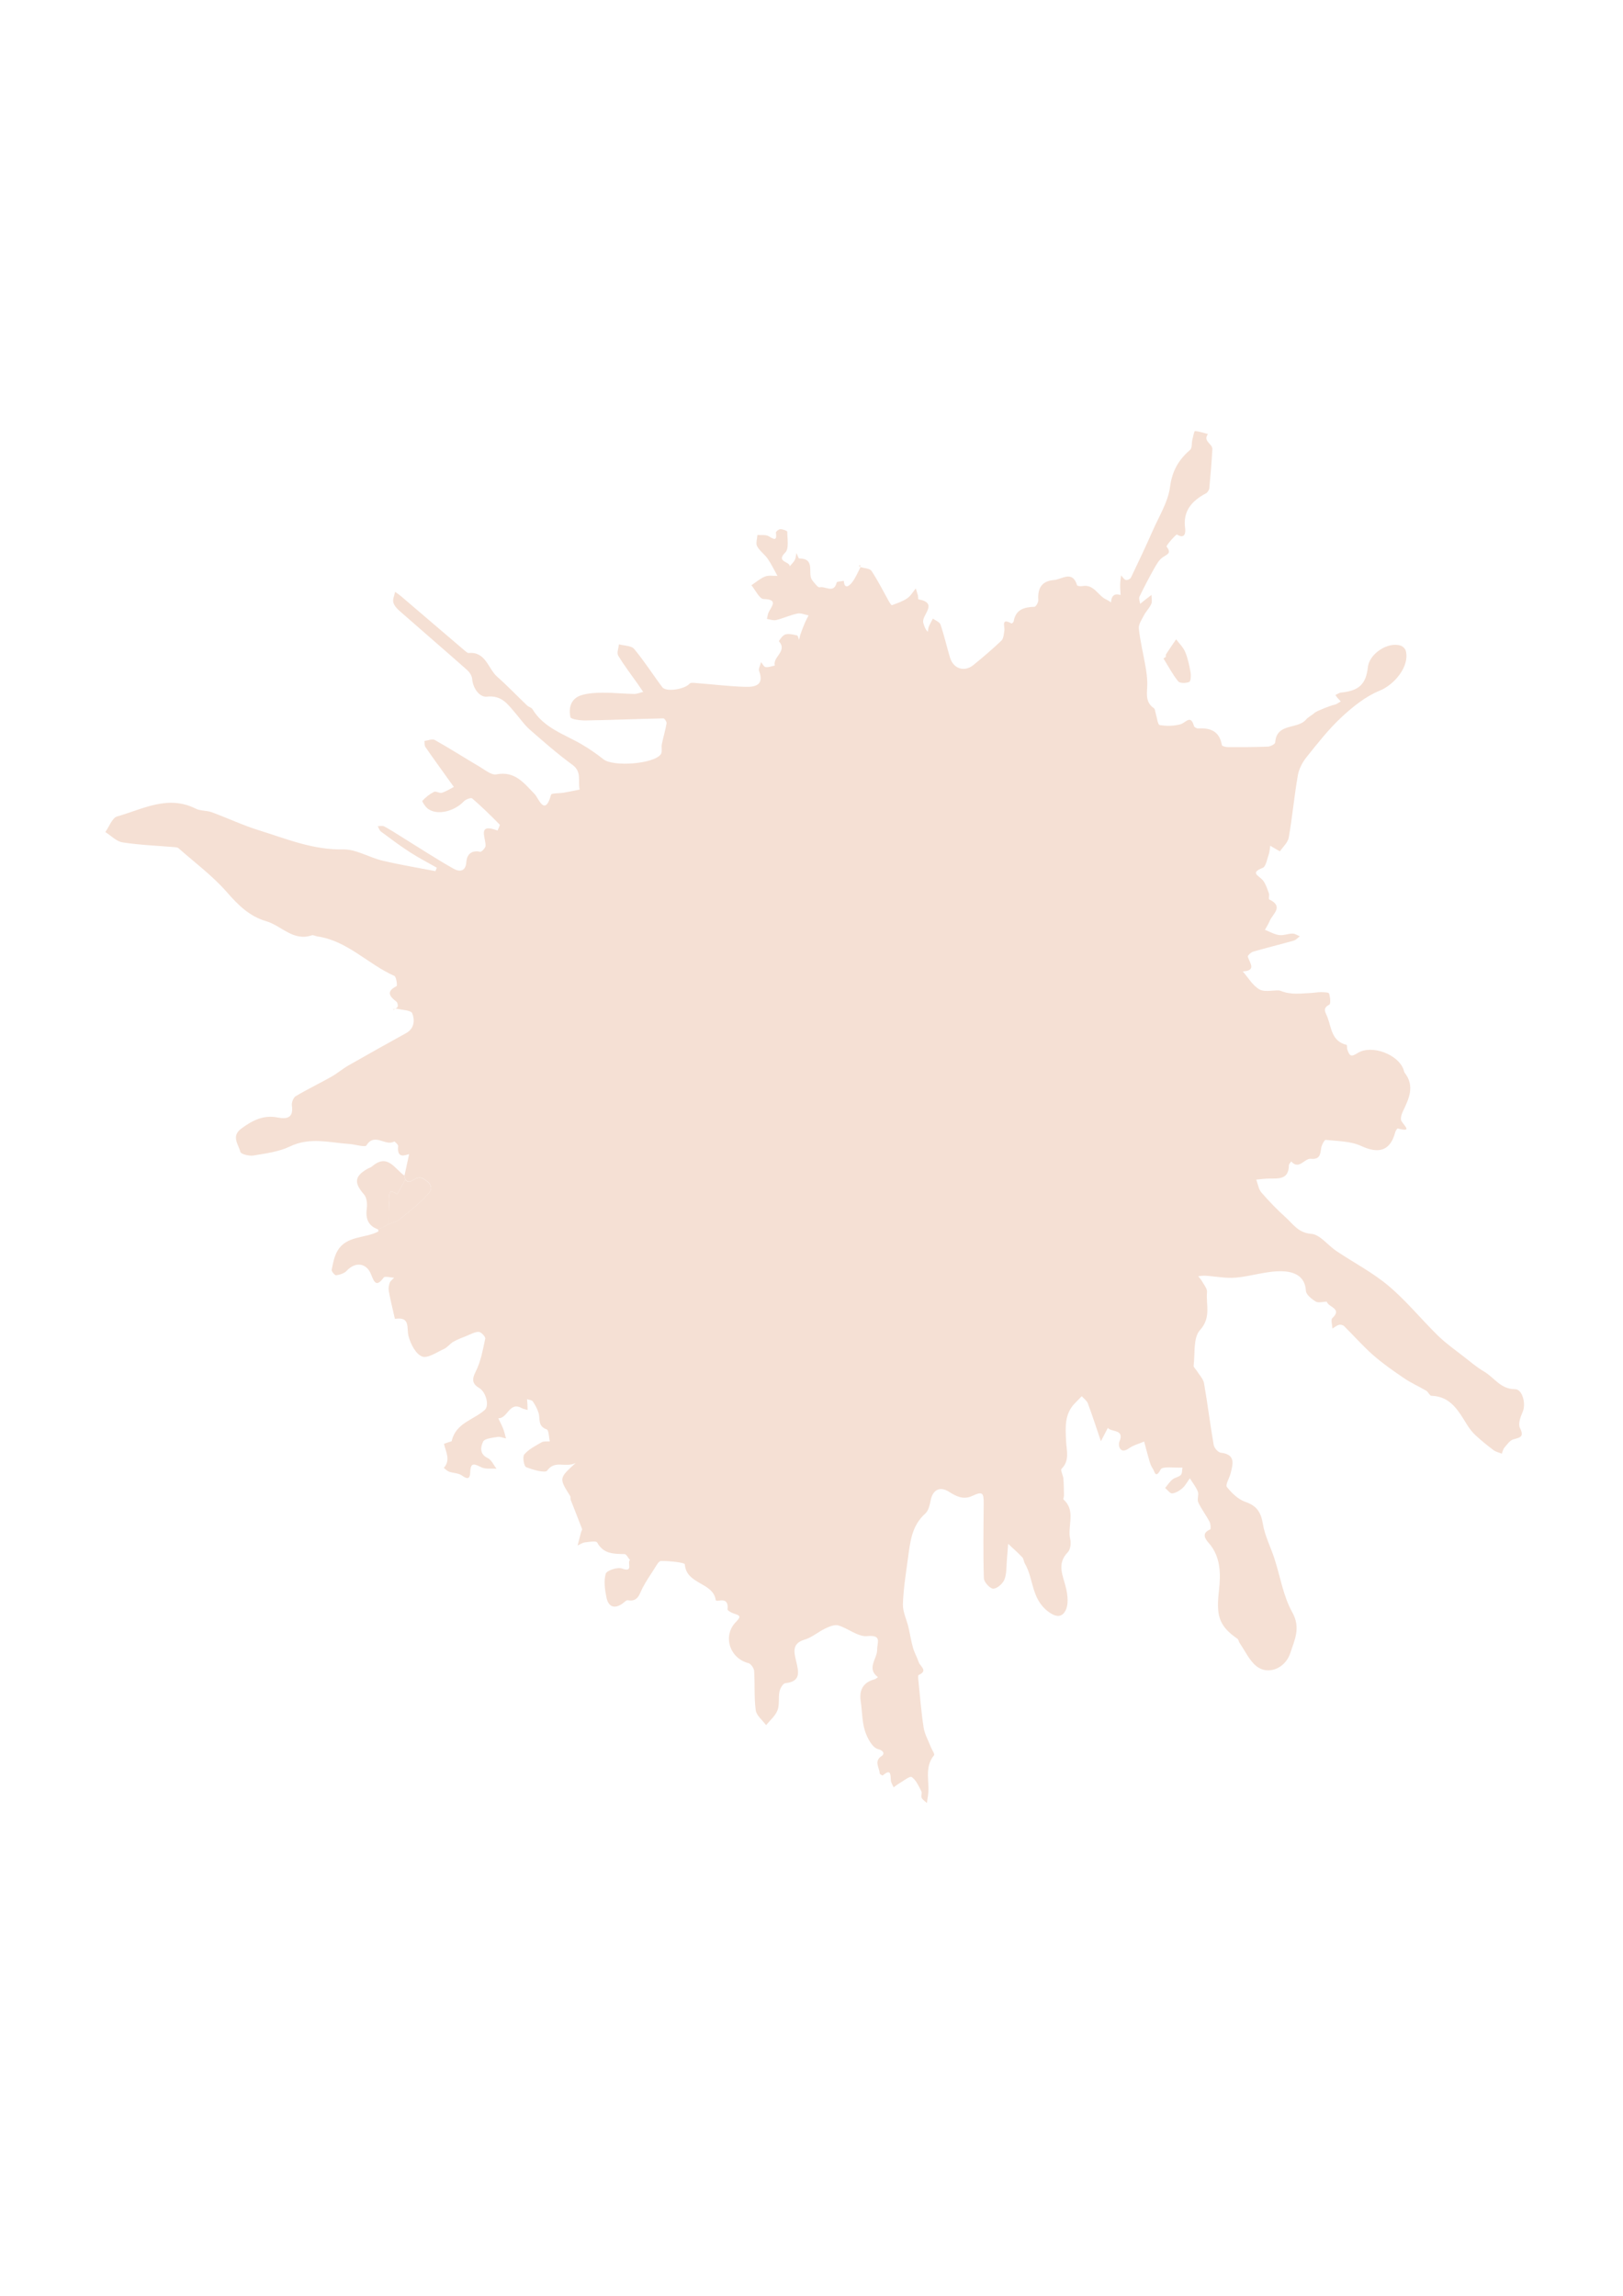 <?xml version="1.0" encoding="utf-8"?>
<!-- Generator: Adobe Illustrator 28.0.0, SVG Export Plug-In . SVG Version: 6.00 Build 0)  -->
<svg version="1.1" id="Lag_1" xmlns="http://www.w3.org/2000/svg" xmlns:xlink="http://www.w3.org/1999/xlink" x="0px" y="0px"
	 viewBox="0 0 595.28 841.89" style="enable-background:new 0 0 595.28 841.89;" xml:space="preserve">
<style type="text/css">
	.st0{fill:#F5E0D4;}
</style>
<g>
	<g>
		<path class="st0" d="M148.35,431.13c0.58-2.68,1.16-5.36,1.71-7.91c-1.37,0.33-4.55,1.92-4.02-2.94c0.06-0.53-1.35-1.76-1.47-1.69
			c-3.11,1.95-7.17-3.43-10.16,1.43c-0.5,0.81-4.1-0.36-6.27-0.51c-7.29-0.49-14.49-2.62-21.82,0.92
			c-4.06,1.96-8.86,2.55-13.39,3.31c-1.55,0.26-4.58-0.51-4.78-1.33c-0.66-2.71-3.44-5.72,0.3-8.5c4.01-2.97,8.09-5.14,13.32-4.12
			c3.34,0.65,5.97,0.26,5.29-4.37c-0.16-1.08,0.52-2.9,1.38-3.42c4.25-2.54,8.74-4.68,13.06-7.12c2.21-1.25,4.17-2.95,6.38-4.21
			c6.97-3.99,14-7.9,21.03-11.79c3.13-1.73,3.27-4.82,2.29-7.29c-0.45-1.14-3.67-1.21-5.66-1.68c-0.42-0.1-0.92,0.15-1.39,0.24
			c0.07,0.06,0.18,0.18,0.19,0.17c0.53-0.37,1.33-0.66,1.51-1.16c0.18-0.52-0.04-1.52-0.46-1.84c-2.55-1.98-3.86-3.71,0.07-5.7
			c0.32-0.16-0.09-3.43-0.82-3.75c-9.72-4.3-17.24-12.93-28.33-14.49c-0.65-0.09-1.39-0.58-1.92-0.4
			c-6.86,2.33-11.12-3.49-16.69-5.14c-6.25-1.84-10.29-5.88-14.47-10.66c-5.24-6-11.79-10.86-17.81-16.17
			c-0.32-0.28-0.92-0.31-1.39-0.35c-6.37-0.54-12.78-0.77-19.08-1.75c-2.25-0.35-4.22-2.47-6.32-3.79c1.43-1.98,2.51-5.21,4.36-5.73
			c9.36-2.64,18.58-8,28.81-2.84c1.72,0.87,3.97,0.61,5.82,1.29c5.81,2.13,11.44,4.8,17.33,6.63c10.08,3.13,19.85,7.25,30.88,7.01
			c4.78-0.1,9.57,2.97,14.46,4.13c6.42,1.52,12.94,2.59,19.42,3.85c0.17-0.42,0.33-0.85,0.5-1.27c-3.31-1.89-6.72-3.64-9.92-5.71
			c-3.62-2.35-7.09-4.95-10.56-7.53c-0.57-0.42-0.8-1.3-1.19-1.97c0.8,0.01,1.74-0.26,2.36,0.07c2.05,1.07,3.99,2.35,5.96,3.57
			c6.49,4.02,12.89,8.21,19.53,11.97c1.88,1.06,4.4,1.31,4.66-2.52c0.18-2.64,1.81-4.43,5.08-3.71c0.5,0.11,1.98-1.46,1.97-2.25
			c-0.02-3.16-3.05-8.35,4.39-5.54c0.27-0.76,1-1.97,0.75-2.22c-3.24-3.3-6.55-6.54-10.05-9.56c-0.43-0.37-2.36,0.33-3.04,1.05
			c-3.52,3.72-9.66,5.24-13.12,2.81c-0.99-0.69-2.31-2.77-2.13-2.97c1.21-1.32,2.7-2.5,4.3-3.31c0.7-0.35,2,0.62,2.84,0.36
			c1.55-0.47,2.95-1.41,4.42-2.15c-0.73-1.02-1.47-2.03-2.2-3.05c-2.76-3.86-5.55-7.7-8.24-11.61c-0.38-0.55-0.24-1.46-0.35-2.2
			c1.28-0.15,2.87-0.87,3.78-0.37c5.58,3.13,10.97,6.59,16.49,9.84c1.95,1.15,4.3,3.12,6.09,2.78c6.9-1.33,10.14,3.23,14.09,7.25
			c1.36,1.39,3.7,8.54,6,0.19c0.17-0.61,3.02-0.44,4.62-0.72c1.96-0.34,3.91-0.76,5.87-1.15c-0.73-3.04,0.9-6.47-2.62-9.04
			c-5.47-4-10.6-8.5-15.71-12.97c-1.98-1.73-3.49-3.99-5.23-6c-2.78-3.2-4.97-6.67-10.5-6.06c-2.58,0.28-5.1-2.94-5.38-6.55
			c-0.09-1.14-0.99-2.46-1.9-3.27c-8.21-7.26-16.51-14.4-24.74-21.63c-0.97-0.85-2.01-1.99-2.28-3.16
			c-0.26-1.17,0.41-2.54,0.67-3.83c0.73,0.53,1.49,1.03,2.17,1.61c7.85,6.69,15.68,13.4,23.52,20.09c0.37,0.32,0.88,0.76,1.28,0.73
			c6.34-0.54,7.06,5.7,10.45,8.69c3.81,3.36,7.32,7.06,11,10.57c0.57,0.54,1.59,0.73,1.96,1.35c4.19,6.94,11.68,9.16,18.12,12.93
			c2.76,1.62,5.42,3.46,7.93,5.45c3.51,2.8,18.36,1.76,21.01-1.83c0.64-0.87,0.14-2.51,0.39-3.75c0.52-2.55,1.29-5.05,1.73-7.61
			c0.1-0.55-0.76-1.83-1.16-1.82c-9.49,0.2-18.98,0.6-28.47,0.76c-1.95,0.03-5.44-0.4-5.62-1.2c-0.76-3.4,0.15-6.87,4.01-8.06
			c2.48-0.76,5.23-0.9,7.85-0.92c3.82-0.02,7.65,0.39,11.47,0.46c1.11,0.02,2.23-0.49,3.34-0.76c-0.62-0.91-1.23-1.84-1.87-2.74
			c-2.46-3.5-5.09-6.9-7.29-10.56c-0.59-0.98,0.14-2.74,0.27-4.14c1.9,0.53,4.53,0.45,5.58,1.7c3.72,4.43,6.82,9.37,10.31,14.01
			c1.44,1.92,8.29,0.76,10.03-1.29c0.42-0.5,1.85-0.25,2.8-0.18c5.89,0.45,11.76,1.19,17.65,1.35c3.45,0.1,7.01-0.52,5.06-5.76
			c-0.33-0.89,0.44-2.18,0.7-3.29c0.55,0.64,1.04,1.73,1.67,1.81c1.08,0.14,2.25-0.34,3.38-0.56c-0.9-3.15,4.76-5.24,1.51-8.9
			c-0.1-0.11,1.35-2.23,2.34-2.51c1.3-0.37,2.88,0.04,4.29,0.35c0.36,0.08,0.51,1.07,0.75,1.64c0.17-0.7,0.29-1.42,0.53-2.1
			c0.49-1.39,1.01-2.76,1.59-4.11c0.4-0.95,0.91-1.85,1.37-2.77c-1.38-0.25-2.85-0.94-4.11-0.67c-2.65,0.56-5.16,1.75-7.8,2.39
			c-1.03,0.25-2.24-0.25-3.37-0.42c0.23-0.87,0.29-1.83,0.71-2.6c1.31-2.41,3.28-4.55-1.95-4.71c-1.53-0.05-2.97-3.27-4.45-5.04
			c1.66-1.1,3.2-2.48,5.01-3.2c1.33-0.53,3.01-0.19,4.54-0.24c-1.18-2.1-2.21-4.3-3.57-6.27c-1.14-1.65-2.98-2.87-3.89-4.6
			c-0.56-1.06,0.03-2.73,0.11-4.13c1.42,0.13,3.12-0.18,4.21,0.5c2.1,1.3,2.98,1.63,2.58-1.4c-0.05-0.36,1.08-1.24,1.65-1.23
			c0.88,0.01,2.51,0.59,2.51,0.93c0.01,2.6,0.7,6.23-0.71,7.61c-3.65,3.57,1.78,3.27,1.59,5.09c0.64-0.76,1.42-1.44,1.87-2.3
			c0.4-0.77,0.43-1.72,0.63-2.6c0.34,0.7,0.69,2.02,1.03,2.02c6.18,0.01,2.83,5.57,4.76,7.99c0.81,1.01,2.08,2.76,2.72,2.59
			c2.04-0.54,5.2,2.44,6.24-1.77c0.1-0.39,1.69-0.42,2.6-0.61c0.28,3.81,2.6,1.17,3.04,0.59c1.31-1.71,2.14-3.8,3.16-5.73
			c0,0-0.12,0.09-0.12,0.09c1.41,0.45,3.46,0.46,4.1,1.42c2.41,3.64,4.36,7.58,6.5,11.4c0.26,0.46,0.82,1.23,0.98,1.17
			c1.91-0.74,3.93-1.38,5.59-2.52c1.31-0.89,2.17-2.45,3.16-3.62c0.07,0.22,0.46,1.37,0.78,2.54c0.13,0.48,0.04,1.4,0.17,1.43
			c7.71,1.43,0.89,5.88,1.82,8.7c0.34,1.04,0.57,2.13,1.65,3.23c0.11-0.64,0.12-1.32,0.36-1.9c0.42-1.02,0.99-1.97,1.5-2.96
			c0.97,0.73,2.48,1.27,2.8,2.21c1.33,3.92,2.25,7.99,3.43,11.97c1.25,4.23,5.26,5.58,8.63,2.85c3.53-2.87,7-5.82,10.28-8.96
			c0.79-0.76,0.85-2.38,1.06-3.63c0.26-1.56-1.38-4.82,2.63-2.65c0.11,0.06,0.72-0.4,0.77-0.68c0.73-4.44,3.83-5.31,7.66-5.43
			c0.52-0.02,1.46-1.66,1.4-2.5c-0.31-4.26,1.25-6.97,5.71-7.31c2.96-0.23,6.77-3.73,8.51,1.91c0.09,0.28,1.27,0.43,1.89,0.31
			c4.38-0.83,5.77,3.63,8.92,4.97c0.58,0.25,1.09,0.67,1.64,1.02c0.11-2.27,1.07-3.45,3.51-2.73c-0.06-1.31-0.19-2.62-0.16-3.93
			c0.02-1.1,0.23-2.19,0.35-3.28c0.55,0.59,1.01,1.47,1.69,1.69c0.5,0.17,1.65-0.32,1.89-0.81c2.78-5.78,5.52-11.59,8.11-17.46
			c2.29-5.21,5.53-10.35,6.25-15.81c0.78-5.91,3.14-9.98,7.38-13.62c0.77-0.66,0.51-2.48,0.81-3.74c0.26-1.12,0.7-3.17,0.94-3.15
			c1.61,0.12,3.19,0.68,4.78,1.1c-1.98,2.61,1.74,3.58,1.62,5.58c-0.28,4.76-0.66,9.52-1.12,14.27c-0.07,0.68-0.64,1.57-1.24,1.89
			c-5.19,2.77-8.54,6.47-7.62,12.93c0.14,0.98,0.16,4.12-3.01,2.17c-0.3-0.18-4.07,4.1-3.82,4.41c1.93,2.44,0.3,2.8-1.36,3.92
			c-1.35,0.9-2.29,2.57-3.13,4.05c-1.93,3.42-3.75,6.9-5.45,10.43c-0.32,0.67,0.15,1.73,0.25,2.61c0.63-0.51,1.25-1.02,1.89-1.52
			c0.75-0.59,1.52-1.16,2.28-1.74c0,1.1,0.33,2.35-0.07,3.28c-0.65,1.5-1.92,2.71-2.69,4.17c-0.82,1.57-2.05,3.35-1.88,4.91
			c0.5,4.63,1.64,9.19,2.43,13.8c0.36,2.08,0.66,4.21,0.67,6.32c0.01,3.27-1.02,6.71,2.45,9.07c0.43,0.29,0.42,1.21,0.62,1.83
			c0.48,1.52,0.75,4.21,1.47,4.33c2.47,0.43,5.21,0.37,7.63-0.29c1.96-0.54,3.73-3.76,4.96,0.67c0.12,0.42,1.04,0.9,1.56,0.87
			c4.57-0.29,7.82,1.1,8.66,6.12c0.06,0.36,1.41,0.71,2.16,0.72c4.91,0.02,9.81,0.02,14.71-0.18c0.95-0.04,2.65-0.93,2.69-1.51
			c0.49-7.28,8.15-4.74,11.26-8.36c0.9-1.05,2.3-1.67,3.33-2.63c0.56-0.52,6.04-2.68,6.96-2.82c0.88-0.13,1.67-0.8,2.51-1.24
			c-0.4-0.44-0.81-0.86-1.2-1.31c-0.28-0.33-0.51-0.7-0.77-1.05c0.68-0.31,1.35-0.83,2.06-0.9c6.59-0.66,9.14-3.05,9.85-9.35
			c0.55-4.92,7.39-9.43,12.08-7.85c0.75,0.25,1.63,1.14,1.82,1.9c1.47,5.64-4.1,12.38-9.62,14.62c-5.14,2.09-9.83,5.88-13.97,9.73
			c-4.72,4.39-8.76,9.56-12.81,14.62c-1.51,1.89-2.79,4.33-3.2,6.69c-1.31,7.55-2.01,15.21-3.32,22.77
			c-0.32,1.83-2.09,3.4-3.24,5.06c-0.03,0.04-0.69-0.34-1.04-0.55c-0.84-0.48-1.68-0.98-2.52-1.47c-0.17,1.07-0.2,2.18-0.55,3.18
			c-0.62,1.75-1.02,4.46-2.24,4.94c-4.71,1.84-1.46,2.77-0.01,4.44c1.12,1.3,1.66,3.15,2.28,4.82c0.27,0.71-0.18,2.15,0.15,2.31
			c5.49,2.58,1.24,5.3,0.15,7.92c-0.46,1.12-1.14,2.16-1.72,3.23c1.73,0.67,3.42,1.66,5.22,1.91c1.57,0.22,3.26-0.53,4.9-0.54
			c0.89-0.01,1.78,0.64,2.68,0.99c-0.74,0.54-1.41,1.36-2.24,1.59c-4.94,1.4-9.94,2.61-14.87,4.04c-0.81,0.23-2.09,1.44-1.97,1.85
			c0.69,2.35,3.32,5.12-1.87,5.4c2.02,2.28,3.67,5.23,6.18,6.63c2.13,1.19,6.3-0.09,7.72,0.49c3.85,1.57,7.3,0.95,10.95,0.8
			c1.26-0.05,2.52-0.32,3.78-0.31c1.06,0.01,2.89,0.04,3.04,0.49c0.42,1.3,0.66,3.78,0.08,4.09c-2.74,1.44-1.28,2.93-0.65,4.66
			c1.46,3.98,1.58,8.82,6.99,10.09c0.22,0.05,0.09,1.19,0.29,1.76c0.87,2.51,1.46,2.68,3.79,1.22c5.09-3.19,15.03,0.5,16.88,6.27
			c0.1,0.32,0.14,0.69,0.33,0.94c3.81,4.92,1.61,9.51-0.63,14.18c-0.51,1.07-1.02,2.75-0.54,3.55c1.18,1.98,4.09,4.15-1.36,2.73
			c-0.18-0.05-0.79,0.88-0.93,1.42c-1.79,6.78-6,8.01-12.49,5c-3.87-1.79-8.62-1.76-13-2.23c-0.47-0.05-1.53,1.97-1.68,3.1
			c-0.3,2.36-0.56,4.14-3.73,3.83c-2.41-0.24-4.3,4.23-7.24,0.98c-0.3,0.48-0.84,0.95-0.85,1.44c-0.06,5.34-3.89,4.78-7.39,4.84
			c-1.53,0.02-3.05,0.24-4.58,0.38c0.6,1.59,0.83,3.5,1.88,4.71c2.82,3.26,5.84,6.38,9.04,9.26c2.69,2.42,4.52,5.56,9.26,5.91
			c3.2,0.24,6.05,4.19,9.19,6.29c6.4,4.29,13.35,7.89,19.19,12.82c6.53,5.5,11.99,12.27,18.13,18.27c2.9,2.84,6.28,5.2,9.5,7.71
			c2.41,1.89,4.78,3.9,7.4,5.44c3.71,2.18,6.02,6.43,11.3,6.44c2.81,0,4.09,5.47,2.83,8.32c-0.8,1.81-1.74,4.42-1.01,5.88
			c1.63,3.28,0.13,3.51-2.38,4.19c-1.28,0.35-2.31,1.87-3.29,3c-0.51,0.59-0.67,1.5-0.98,2.26c-1.02-0.43-2.19-0.67-3.05-1.31
			c-2.23-1.67-4.4-3.44-6.45-5.32c-1.18-1.08-2.22-2.37-3.07-3.72c-3.22-5.09-5.98-10.65-13.25-10.89
			c-0.64-0.02-1.13-1.39-1.87-1.83c-2.69-1.59-5.58-2.86-8.16-4.61c-3.9-2.65-7.8-5.36-11.34-8.47c-3.76-3.3-7.07-7.11-10.65-10.63
			c-0.41-0.41-1.35-0.62-1.91-0.46c-0.85,0.24-1.58,0.88-2.37,1.35c-0.05-1.31-0.67-3.25-0.05-3.82c3.8-3.49-1.38-3.99-1.98-5.94
			c-0.12-0.37-2.95,0.52-3.99-0.09c-1.55-0.9-3.64-2.57-3.71-4c-0.31-5.88-5.07-7.06-8.75-7.16c-5.62-0.15-11.27,1.85-16.96,2.34
			c-3.68,0.31-7.46-0.47-11.19-0.71c-0.86-0.05-1.74,0.12-2.61,0.19c0.45,0.58,1,1.1,1.34,1.74c0.73,1.34,2.03,2.81,1.9,4.11
			c-0.44,4.63,1.63,9.28-2.6,13.94c-2.52,2.77-1.75,8.56-2.31,13.01c-0.07,0.58,0.78,1.27,1.18,1.92c0.92,1.51,2.36,2.93,2.64,4.56
			c1.32,7.51,2.23,15.08,3.54,22.59c0.19,1.11,1.6,2.73,2.6,2.85c5.56,0.64,4.46,4.16,3.59,7.62c-0.43,1.72-1.98,4.17-1.35,4.96
			c1.79,2.24,4.18,4.57,6.8,5.46c4.24,1.44,5.71,3.88,6.41,8.12c0.71,4.33,2.84,8.41,4.22,12.64c2.15,6.61,3.23,13.78,6.55,19.72
			c3.21,5.75,0.82,10.15-0.72,14.93c-1.81,5.63-8.11,8.22-12.36,4.89c-2.65-2.08-4.18-5.6-6.19-8.49c-0.35-0.51-0.42-1.33-0.87-1.64
			c-7.08-4.85-7.74-8.87-6.74-17.8c0.64-5.71,0.75-12.28-3.84-17.4c-1.33-1.48-2.6-3.55,0.62-4.87c0.28-0.11,0.18-2.01-0.24-2.81
			c-1.28-2.44-3-4.66-4.15-7.14c-0.51-1.09,0.3-2.77-0.15-3.92c-0.68-1.75-1.93-3.27-2.93-4.89c-0.89,1.22-1.6,2.63-2.7,3.61
			c-1.04,0.93-2.45,1.79-3.77,1.93c-0.78,0.09-1.72-1.27-2.59-1.98c0.89-1.07,1.66-2.28,2.71-3.15c0.87-0.72,2.28-0.84,3.04-1.62
			c0.55-0.56,0.43-1.78,0.6-2.71c-2.78,0.17-7.3-0.61-7.99,0.68c-1.94,3.61-2.18,0.72-2.88-0.28c-0.56-0.8-0.93-1.78-1.21-2.72
			c-0.71-2.39-1.32-4.82-1.97-7.23c-1.86,0.8-3.93,1.32-5.55,2.47c-3.48,2.46-3.99-1.31-3.58-2.27c2.13-4.88-2.8-3.53-4.19-5.2
			c-0.74,1.43-1.48,2.85-2.54,4.88c-1.6-4.69-3.09-9.33-4.79-13.89c-0.38-1.01-1.47-1.75-2.24-2.61c-0.79,0.81-1.58,1.64-2.38,2.44
			c-4.03,4.02-3.6,8.93-3.36,14.09c0.15,3.26,1.42,7.07-1.68,10.09c-0.47,0.46,0.57,2.31,0.68,3.54c0.18,2.09,0.18,4.19,0.22,6.29
			c0.01,0.48-0.37,1.24-0.17,1.42c4.71,4.19,1.3,9.78,2.47,14.58c0.35,1.46,0.08,3.76-0.87,4.73c-4.34,4.45-1.63,8.82-0.62,13.41
			c0.56,2.55,0.89,5.74-0.19,7.9c-1.1,2.2-2.99,3.07-6.43,0.46c-6.24-4.73-5.26-12.01-8.54-17.6c-0.41-0.7-0.4-1.72-0.92-2.27
			c-1.65-1.74-3.46-3.32-5.21-4.97c-0.14,1.91-0.27,3.82-0.44,5.72c-0.23,2.48-0.04,5.14-0.91,7.37c-0.59,1.52-2.68,3.36-4.12,3.37
			c-1.18,0.01-3.39-2.42-3.43-3.82c-0.29-9.11-0.15-18.23-0.06-27.35c0.04-4.09-0.48-4.58-4.18-2.85c-3.31,1.55-5.95,0.13-8.6-1.54
			c-3.28-2.07-5.92-0.73-6.68,3.21c-0.33,1.7-0.8,3.78-1.98,4.82c-5.03,4.48-5.54,10.55-6.36,16.53c-0.75,5.54-1.65,11.1-1.83,16.67
			c-0.09,2.78,1.34,5.59,2.01,8.4c0.6,2.52,0.98,5.11,1.69,7.6c0.52,1.83,1.51,3.51,2.11,5.32c0.49,1.49,3.57,3.1-0.05,4.67
			c-0.28,0.12-0.15,1.39-0.07,2.12c0.59,5.72,1.02,11.47,1.91,17.15c0.38,2.45,1.72,4.76,2.63,7.12c0.41,1.05,1.53,2.63,1.19,3.03
			c-3.87,4.69-1.33,10.25-2.3,15.29c-0.14,0.74-0.2,1.5-0.3,2.24c-0.67-0.62-1.57-1.14-1.94-1.9c-0.33-0.67,0.23-1.78-0.12-2.43
			c-0.99-1.88-1.92-4.11-3.54-5.2c-0.71-0.47-3.08,1.48-4.66,2.39c-0.69,0.4-1.31,0.93-1.96,1.4c-0.36-0.87-0.99-1.73-1.03-2.62
			c-0.11-2.21-0.02-4.3-2.94-1.76c-0.11,0.09-1.15-0.47-1.15-0.74c-0.05-2.14-2.32-4.48,0.82-6.44c0.8-0.5,1.01-1.86-1.46-2.49
			c-2.06-0.52-3.94-4.08-4.76-6.65c-1.09-3.42-1-7.21-1.55-10.82c-0.64-4.24,0.9-6.98,5.11-8.13c0.44-0.12,0.8-0.51,1.2-0.77
			c-4.29-3.19-0.29-6.69-0.29-10.02c-0.01-2.76,1.89-5.56-3.71-5.03c-3.33,0.31-6.9-2.84-10.51-3.91c-1.37-0.41-3.29,0.4-4.75,1.09
			c-2.62,1.23-4.93,3.32-7.64,4.11c-4.87,1.42-3.8,4.89-3.08,7.95c0.95,4.02,1.76,7.4-4.02,8.03c-0.83,0.09-1.88,1.91-2.11,3.07
			c-0.46,2.26,0.07,4.82-0.74,6.89c-0.79,2.04-2.73,3.63-4.17,5.42c-1.32-1.81-3.53-3.5-3.8-5.45c-0.64-4.75-0.27-9.63-0.59-14.43
			c-0.07-1.03-1.18-2.64-2.1-2.87c-6.83-1.73-9.58-9.95-4.59-15.08c2.02-2.07,1.54-2.36-0.66-3.06c-0.92-0.29-2.44-1.12-2.4-1.58
			c0.28-2.74-0.76-3.67-3.37-3.16c-0.31,0.06-0.93-0.05-0.94-0.15c-0.91-6.69-10.82-5.73-11.36-13.18
			c-0.05-0.69-5.68-1.28-8.72-1.25c-0.95,0.01-1.96,2.13-2.8,3.38c-1.39,2.09-2.76,4.21-3.94,6.43c-1.21,2.29-1.64,5.27-5.42,4.59
			c-0.57-0.1-1.34,0.78-2,1.24c-3.03,2.13-5.17,1.09-5.85-2.19c-0.6-2.87-1.06-6.08-0.28-8.76c0.35-1.19,4.32-2.53,5.94-1.92
			c4.44,1.67,1.76-2.37,2.95-3.1c-0.66-0.77-1.31-2.18-1.98-2.19c-3.96-0.07-7.73,0-10.06-4.26c-0.36-0.66-2.99-0.21-4.54-0.02
			c-0.91,0.11-1.75,0.74-2.63,1.13c0.42-1.6,0.83-3.2,1.25-4.79c0.12-0.46,0.51-0.99,0.37-1.34c-1.34-3.54-2.77-7.05-4.14-10.58
			c-0.17-0.45,0.02-1.08-0.22-1.46c-4.1-6.51-4.11-6.5,2.03-12.09c-3.86,1.9-7.54-1.24-10.44,2.79c-0.72,1-5.26-0.27-7.74-1.27
			c-0.79-0.32-1.39-3.83-0.67-4.66c1.64-1.9,4.09-3.15,6.35-4.44c0.81-0.46,2-0.25,3.02-0.35c-0.36-1.52-0.36-4.12-1.14-4.39
			c-3.39-1.14-2.32-3.96-3.02-6.14c-0.47-1.46-1.22-2.88-2.1-4.14c-0.35-0.51-1.38-0.54-2.1-0.8c0.05,0.61,0.11,1.21,0.15,1.82
			c0.04,0.71,0.05,1.43,0.07,2.14c-0.74-0.23-1.55-0.34-2.21-0.7c-4.52-2.51-5.1,3.88-8.55,3.75c0.61,1.28,1.29,2.53,1.8,3.85
			c0.44,1.14,0.7,2.36,1.03,3.55c-1.04-0.21-2.13-0.73-3.1-0.56c-1.88,0.33-4.71,0.54-5.29,1.72c-0.87,1.75-1.5,4.54,1.69,6.03
			c1.38,0.64,2.16,2.56,3.21,3.89c-1.85-0.12-3.93,0.25-5.49-0.49c-2.39-1.13-4.03-2.15-4.13,1.72c-0.07,2.52-0.95,2.8-3.06,1.27
			c-1.24-0.9-3.14-0.85-4.69-1.39c-0.72-0.25-1.3-0.91-1.95-1.38c2.58-2.93,0.75-5.85,0.07-8.79c-0.02-0.08,1.02-0.4,1.56-0.61
			c0.44-0.17,1.23-0.25,1.28-0.5c1.46-6.57,7.97-7.68,12.09-11.35c1.85-1.64,0.38-6.63-1.96-8.02c-2.51-1.48-2.88-3.07-1.35-6.05
			c1.88-3.67,2.62-7.98,3.5-12.09c0.15-0.68-1.48-2.45-2.34-2.48c-1.43-0.06-2.92,0.83-4.36,1.41c-1.69,0.68-3.42,1.31-4.99,2.21
			c-1.24,0.7-2.14,2.04-3.41,2.62c-2.66,1.22-6.05,3.58-8.07,2.78c-2.32-0.92-4.19-4.57-4.94-7.38c-0.82-3.1,0.81-7.31-4.96-6.42
			c-0.06,0.01-0.3-0.98-0.41-1.51c-0.65-2.9-1.37-5.78-1.89-8.7c-0.17-0.97,0-2.1,0.35-3.03c0.27-0.71,1.05-1.23,1.61-1.83
			c-1.31-0.06-3.38-0.68-3.82-0.09c-2.71,3.67-3.5,1.75-4.62-1.11c-1.69-4.33-5.82-4.76-8.98-1.34c-0.88,0.95-2.49,1.42-3.84,1.63
			c-0.47,0.07-1.76-1.43-1.65-2c0.48-2.4,0.94-4.96,2.16-7.01c3.32-5.58,10.02-4.47,14.91-7.02c0.11-0.06,0-0.55-0.01-0.84
			c0,0-0.08,0.11-0.08,0.11c1.37-0.69,2.75-1.38,4.12-2.07l-0.11,0.09c1.31-0.58,2.81-0.91,3.88-1.77
			c3.54-2.86,7.19-5.67,10.24-9.01c1.26-1.38,2.73-3.28-1.14-5.72c-3.39-2.14-4.85,2.71-6.94,0.12
			C148.55,432.09,148.45,431.61,148.35,431.13z M252.52,452c1.03,0.33,2.05,0.66,3.08,1c-0.97,0.7-1.94,1.4-2.91,2.1
			c1.66,0.9,3.31,1.83,5.04,2.58c0.08,0.03,0.83-1.61,1.35-2.41c0.32-0.49,0.88-1.25,1.22-1.19c0.57,0.1,1.02,0.79,1.57,1.15
			c0.9,0.6,1.84,1.14,2.76,1.71c0.49,0.02,1.02-0.08,1.47,0.07c0.73,0.24,1.4,0.64,2.09,0.98c-0.53-0.67-0.94-1.5-1.62-1.96
			c-0.47-0.32-1.28-0.12-1.94-0.15c-0.24-5.1-4.62-5.46-8-6.95c-0.56-0.61-1.13-1.23-1.69-1.84c-0.44,0.91-0.89,1.82-1.33,2.74
			c-0.86,0.25-1.72,0.5-2.58,0.75C251.53,451.05,252.02,451.53,252.52,452z M401.68,450.44c0.93,2.2-5.97,5.54,1,6.86
			c0.63,0.5,1.26,0.99,1.89,1.49c0.36-0.95,0.72-1.91,1.08-2.86c-0.33-1.63-0.65-3.26-0.98-4.89c0-0.64,0-1.28,0-1.92
			c0.37-1.44,0.73-2.87,1.1-4.31c-0.19-0.03-0.37-0.05-0.56-0.08c-0.52,1.07-1.04,2.14-1.56,3.21
			C402.99,448.77,402.33,449.6,401.68,450.44z M228.05,420.99c0.91,6.25,6.27,8.71,11.02,4.62c2.4-2.06,3.37-5.72,5.65-8
			c2.3-2.31,5.42-3.82,8.17-5.68c0.1,2.19,0.23,4.38,0.3,6.58c0.02,0.66-0.22,1.34-0.14,1.99c0.78,6.07,0.9,12.34,2.6,18.14
			c1.88,6.43,7.33,6.96,10.97,1.36c2.7-4.16,4.65-8.81,6.88-13.27c2.01-4.01,3.88-8.09,5.96-12.05c0.66-1.26,1.82-2.26,2.75-3.38
			c0.39,1.22,0.77,2.44,1.16,3.65c2.16,6.62,7.39,8.59,12.01,4c2.74-2.72,3.62-2.61,5.87,0.45c2.25,3.07,6.08,2.76,9.04,0.77
			c2.56-1.72,5.11-3.94,6.71-6.53c2.42-3.93,3.99-4.81,7.81-1.19c2.76,2.61,1.4,3.5-0.14,5.4c-4.18,5.17-4.02,9.59,0.23,11.9
			c3.57,1.95,9.61,1.09,11.96-2.04c2.76-3.68,3.25-7.74-0.01-11.37c-1.72-1.91-1.56-2.96,0.47-4.2c1.28-0.78,2.46-1.71,3.68-2.58
			c2.48-1.77,2.94-0.85,2.83,1.82c-0.21,4.99-0.24,9.99-0.08,14.98c0.09,2.77,1,5.94,4.41,5.32c1.73-0.32,3.47-2.9,4.39-4.84
			c1.56-3.28,2.39-6.89,3.7-10.3c0.35-0.92,1.31-1.61,1.99-2.4c0.19,1.09,0.65,2.2,0.53,3.25c-0.4,3.47-1.08,6.9-1.51,10.37
			c-0.48,3.86-0.97,8.76,3.35,9.81c2.66,0.65,6.58-1.99,9.29-4.02c2.29-1.72,3.98-4.51,5.35-7.13c3.31-6.33,6.41-12.79,9.27-19.33
			c0.61-1.4-0.14-3.4-0.27-5.13c-1.3,1.2-3.02,2.18-3.84,3.65c-4.27,7.7-8.27,15.54-12.48,23.27c-0.45,0.83-1.64,1.26-2.49,1.87
			c-0.01-0.96-0.2-1.96,0-2.87c1.69-7.81,3.78-15.55,5-23.42c0.44-2.85-0.22-7.62-2.04-8.7c-3.74-2.2-6.72,1.35-8.87,4.38
			c-1.62,2.29-2.79,4.9-4.14,7.38c-0.75,1.39-1.46,2.8-2.19,4.2c0.15-8.13,0.28-15.83,8.6-20.83c6.41-3.85,11.57-9.61,13.87-17.15
			c1.24-4.05,3.49-8.88-1.19-11.8c-4.57-2.86-8.76,0.5-11.16,3.93c-5.3,7.57-11.05,15.23-14.26,23.74
			c-3.04,8.06-5.94,15.02-14.21,18.76c-2.31,1.04-3.98,3.75-6.31,0.13c-2-3.11-3.06-6.14,0.39-8.77c0.83-0.63,2.51-0.34,3.77-0.19
			c1.41,0.17,2.79,0.67,4.18,1.03c-0.33-1.49-0.2-3.85-1.07-4.31c-2.6-1.38-5.63-2.85-8.44-2.76c-4.51,0.14-7.05,3.27-8.88,7.56
			c-1.9,4.46-4.93,8.45-7.65,12.52c-0.52,0.77-1.94,0.94-2.94,1.38c-0.26-1.03-0.89-2.13-0.72-3.09c0.72-4.09,1.96-8.11,2.44-12.22
			c0.23-2.01-0.14-5.28-1.38-5.99c-1.68-0.96-4.46-0.08-6.75,0.14c-1.17,0.11-2.33,0.46-3.47,0.79c-3.23,0.94-7.51,0.95-9.46,3.08
			c-6.11,6.69-11.65,13.97-16.8,21.45c-2.69,3.91-4.09,8.71-6.13,13.08c-0.4,0.85-1.12,1.55-1.69,2.33
			c-0.44-0.96-1.31-1.96-1.24-2.89c0.78-10.74,1.48-21.5,2.77-32.18c0.29-2.4,2.61-4.71,4.34-6.77
			c4.88-5.81,10.63-11.01,14.72-17.31c3.87-5.96,2.95-12.5-0.24-14.17c-3.65-1.91-8.42,0.32-12.87,6.28
			c-7.37,9.85-12.09,20.95-15.73,32.66c-0.92,2.97-3.73,5.48-6.04,7.84c-1.64,1.67-2.7,1.23-2.67-1.52
			c0.03-2.94-0.17-6.04-1.09-8.79c-2.19-6.56-8.19-7.76-12.69-2.54c-2.14,2.48-3.52,5.6-5.3,8.4c-0.31,0.48-0.89,0.79-1.35,1.18
			c-0.29-0.5-0.79-0.98-0.84-1.5c-0.44-4.77-3.55-4.96-6.79-3.47c-4.35,2.01-8.44,4.58-12.6,6.99c-1.94,1.12-3.44,4.17-5.99,0.56
			c-2.52-3.56-2.77-7.3,0.16-9.25c0.9-0.6,2.53-0.31,3.79-0.13c1.37,0.19,2.69,0.71,4.03,1.09c-0.3-1.52-0.2-3.33-1.02-4.47
			c-0.88-1.22-2.54-2.19-4.04-2.6c-4.78-1.29-9.85,0.93-12.04,4.93c-2.39,4.37-2.04,8.42,2.64,11.89c4.56,3.37,4.5,5.59,0.94,9.7
			c-3.2,3.69-1.81,8.64,2.19,9.96c4.12,1.35,8.44,1.34,11.46-2.42c2.93-3.65,3.14-7.81-0.15-11.36c-1.85-2-1.36-2.92,0.55-4.09
			c1.13-0.69,2.13-1.61,3.27-2.28c0.98-0.58,2.08-0.95,3.12-1.42c-0.07,1.09-0.14,2.18-0.22,3.27c-1.26,16.57-2.64,33.13-3.58,49.71
			c-0.09,1.66,2.52,3.47,3.88,5.21c1.12-1.69,2.86-3.24,3.27-5.08c2.9-12.98,5.52-26.02,8.24-39.03
			C227.23,420.93,227.64,420.96,228.05,420.99z"/>
		<path class="st0" d="M148.35,431.13c0.1,0.48,0.2,0.97,0.3,1.45c-1,1.8-2,3.6-3.01,5.4c-3.75-2.79-2.66,1.12-2.79,2.28
			c-0.33,2.87-0.19,5.8-0.24,8.71c0,0,0.11-0.09,0.11-0.09c-1.37,0.69-2.75,1.38-4.12,2.07c0,0,0.08-0.11,0.08-0.11
			c-3.72-1.35-4.66-4.02-4.15-7.77c0.22-1.62,0.01-3.87-0.98-5c-3.75-4.29-3.59-6.7,1.25-9.47c0.55-0.31,1.22-0.47,1.68-0.87
			C142.18,422.8,144.77,428.68,148.35,431.13z"/>
		<path class="st0" d="M427.62,240.88c0.02-0.33-0.09-0.74,0.07-0.98c1.2-1.84,2.45-3.64,3.68-5.46c1.14,1.53,2.62,2.92,3.33,4.63
			c0.98,2.36,1.52,4.94,1.97,7.48c0.21,1.18,0.08,3.31-0.49,3.54c-1.18,0.48-3.43,0.52-4.04-0.23c-2.09-2.58-3.65-5.57-5.41-8.41
			C427.01,241.25,427.31,241.07,427.62,240.88z"/>
		<path class="st0" d="M315.66,207.87c-0.24-0.14-0.49-0.27-0.73-0.41c0.21-0.07,0.42-0.15,0.62-0.22c0,0.24-0.01,0.48-0.01,0.72
			C315.54,207.95,315.66,207.87,315.66,207.87z"/>
		<path class="st0" d="M142.61,448.97c0.05-2.91-0.09-5.83,0.24-8.71c0.13-1.16-0.96-5.07,2.79-2.28c1-1.8,2-3.6,3.01-5.4
			c2.09,2.59,3.56-2.26,6.94-0.12c3.87,2.44,2.39,4.35,1.14,5.72c-3.05,3.34-6.7,6.15-10.24,9.01
			C145.42,448.06,143.91,448.39,142.61,448.97z"/>
		<path class="st0" d="M226.82,420.91c2.53-6.99,4.97-14.01,7.68-20.92c0.46-1.17,2.06-1.89,3.14-2.82c0.66,1.38,1.69,2.71,1.9,4.15
			c0.31,2.11-0.01,4.31,0,6.47c0.02,3.67-1.26,5.99-5.07,7.46c-2.51,0.97-4.31,3.77-6.43,5.74
			C227.64,420.96,227.23,420.93,226.82,420.91z"/>
		<path class="st0" d="M256.64,448.93c3.38,1.49,7.75,1.85,8,6.95c0,0.35,0,0.71-0.01,1.06c-0.92-0.57-1.86-1.11-2.76-1.71
			c-0.55-0.37-1-1.05-1.57-1.15c-0.33-0.06-0.9,0.71-1.22,1.19c-0.53,0.8-1.27,2.44-1.35,2.41c-1.73-0.75-3.38-1.68-5.04-2.58
			c0.97-0.7,1.94-1.4,2.91-2.1c0.34-1.06,0.68-2.11,1.02-3.17C256.63,449.53,256.64,449.23,256.64,448.93z"/>
		<path class="st0" d="M404.67,449.1c0,0.64,0,1.28,0,1.92c0.33,1.63,0.65,3.26,0.98,4.89c-0.36,0.95-0.72,1.91-1.08,2.86
			c-0.63-0.5-1.26-0.99-1.89-1.49c-0.33-2.29-0.67-4.57-1-6.86c0.66-0.83,1.32-1.67,1.97-2.5
			C403.99,448.32,404.33,448.71,404.67,449.1z"/>
		<path class="st0" d="M256.64,448.93c0,0.3,0,0.6-0.02,0.91c-0.05,3.23-1.47,2.47-3.12,1.08c0.04-0.36,0.08-0.73,0.12-1.09
			c0.44-0.91,0.89-1.82,1.33-2.74C255.51,447.7,256.07,448.31,256.64,448.93z"/>
		<path class="st0" d="M401.68,450.44c0.33,2.29,0.67,4.57,1,6.86C395.71,455.98,402.61,452.64,401.68,450.44z"/>
		<path class="st0" d="M253.5,450.92c1.65,1.39,3.08,2.14,3.12-1.08c-0.34,1.06-0.68,2.11-1.02,3.17c-1.03-0.33-2.05-0.66-3.08-1
			C252.84,451.64,253.17,451.28,253.5,450.92z"/>
		<path class="st0" d="M264.63,456.94c0-0.35,0-0.71,0.01-1.06c0.66,0.03,1.48-0.17,1.94,0.15c0.67,0.46,1.09,1.29,1.62,1.96
			c-0.69-0.33-1.37-0.74-2.09-0.98C265.65,456.86,265.12,456.96,264.63,456.94z"/>
		<path class="st0" d="M404.67,449.1c-0.34-0.39-0.68-0.78-1.02-1.17c0.52-1.07,1.04-2.14,1.56-3.21c0.19,0.03,0.37,0.05,0.56,0.08
			C405.41,446.23,405.04,447.67,404.67,449.1z"/>
		<path class="st0" d="M253.5,450.92c-0.33,0.36-0.65,0.72-0.98,1.09c-0.49-0.47-0.99-0.95-1.48-1.42c0.86-0.25,1.72-0.5,2.58-0.75
			C253.58,450.19,253.54,450.55,253.5,450.92z"/>
		<path class="st0" d="M405.65,455.92c-0.33-1.63-0.65-3.26-0.98-4.89C405,452.66,405.32,454.29,405.65,455.92z"/>
		<path class="st0" d="M289.43,409.51c1.81-2.87,3.72-6.18,5.95-9.24c0.46-0.62,2.3-0.71,3.21-0.34c0.49,0.2,0.69,2.01,0.43,2.93
			c-0.87,3.15-1.72,6.37-3.17,9.27c-0.67,1.33-2.73,1.95-4.16,2.9C291.09,413.58,290.5,412.13,289.43,409.51z"/>
		<path class="st0" d="M271.24,385.1c-0.13-0.64-0.55-1.39-0.33-1.77c2.9-5,5.86-9.97,8.92-14.88c0.36-0.58,1.36-0.77,2.06-1.14
			c0.2,0.72,0.68,1.49,0.57,2.15c-1.08,6.45-5.32,10.89-9.84,15.13C272.4,384.8,272.01,384.83,271.24,385.1z"/>
		<path class="st0" d="M371.9,369.36c-0.05,4.23-6.75,14.36-9.93,15.44c-0.56,0.19-1.39,0.18-1.85-0.11
			c-0.3-0.19-0.4-1.25-0.15-1.63c3.07-4.67,6.18-9.32,9.38-13.9c0.39-0.56,1.38-0.69,2.1-1.02
			C371.66,368.72,371.87,369.29,371.9,369.36z"/>
	</g>
</g>
<rect x="162.64" y="335.89" class="st0" width="264.06" height="138"/>
</svg>
